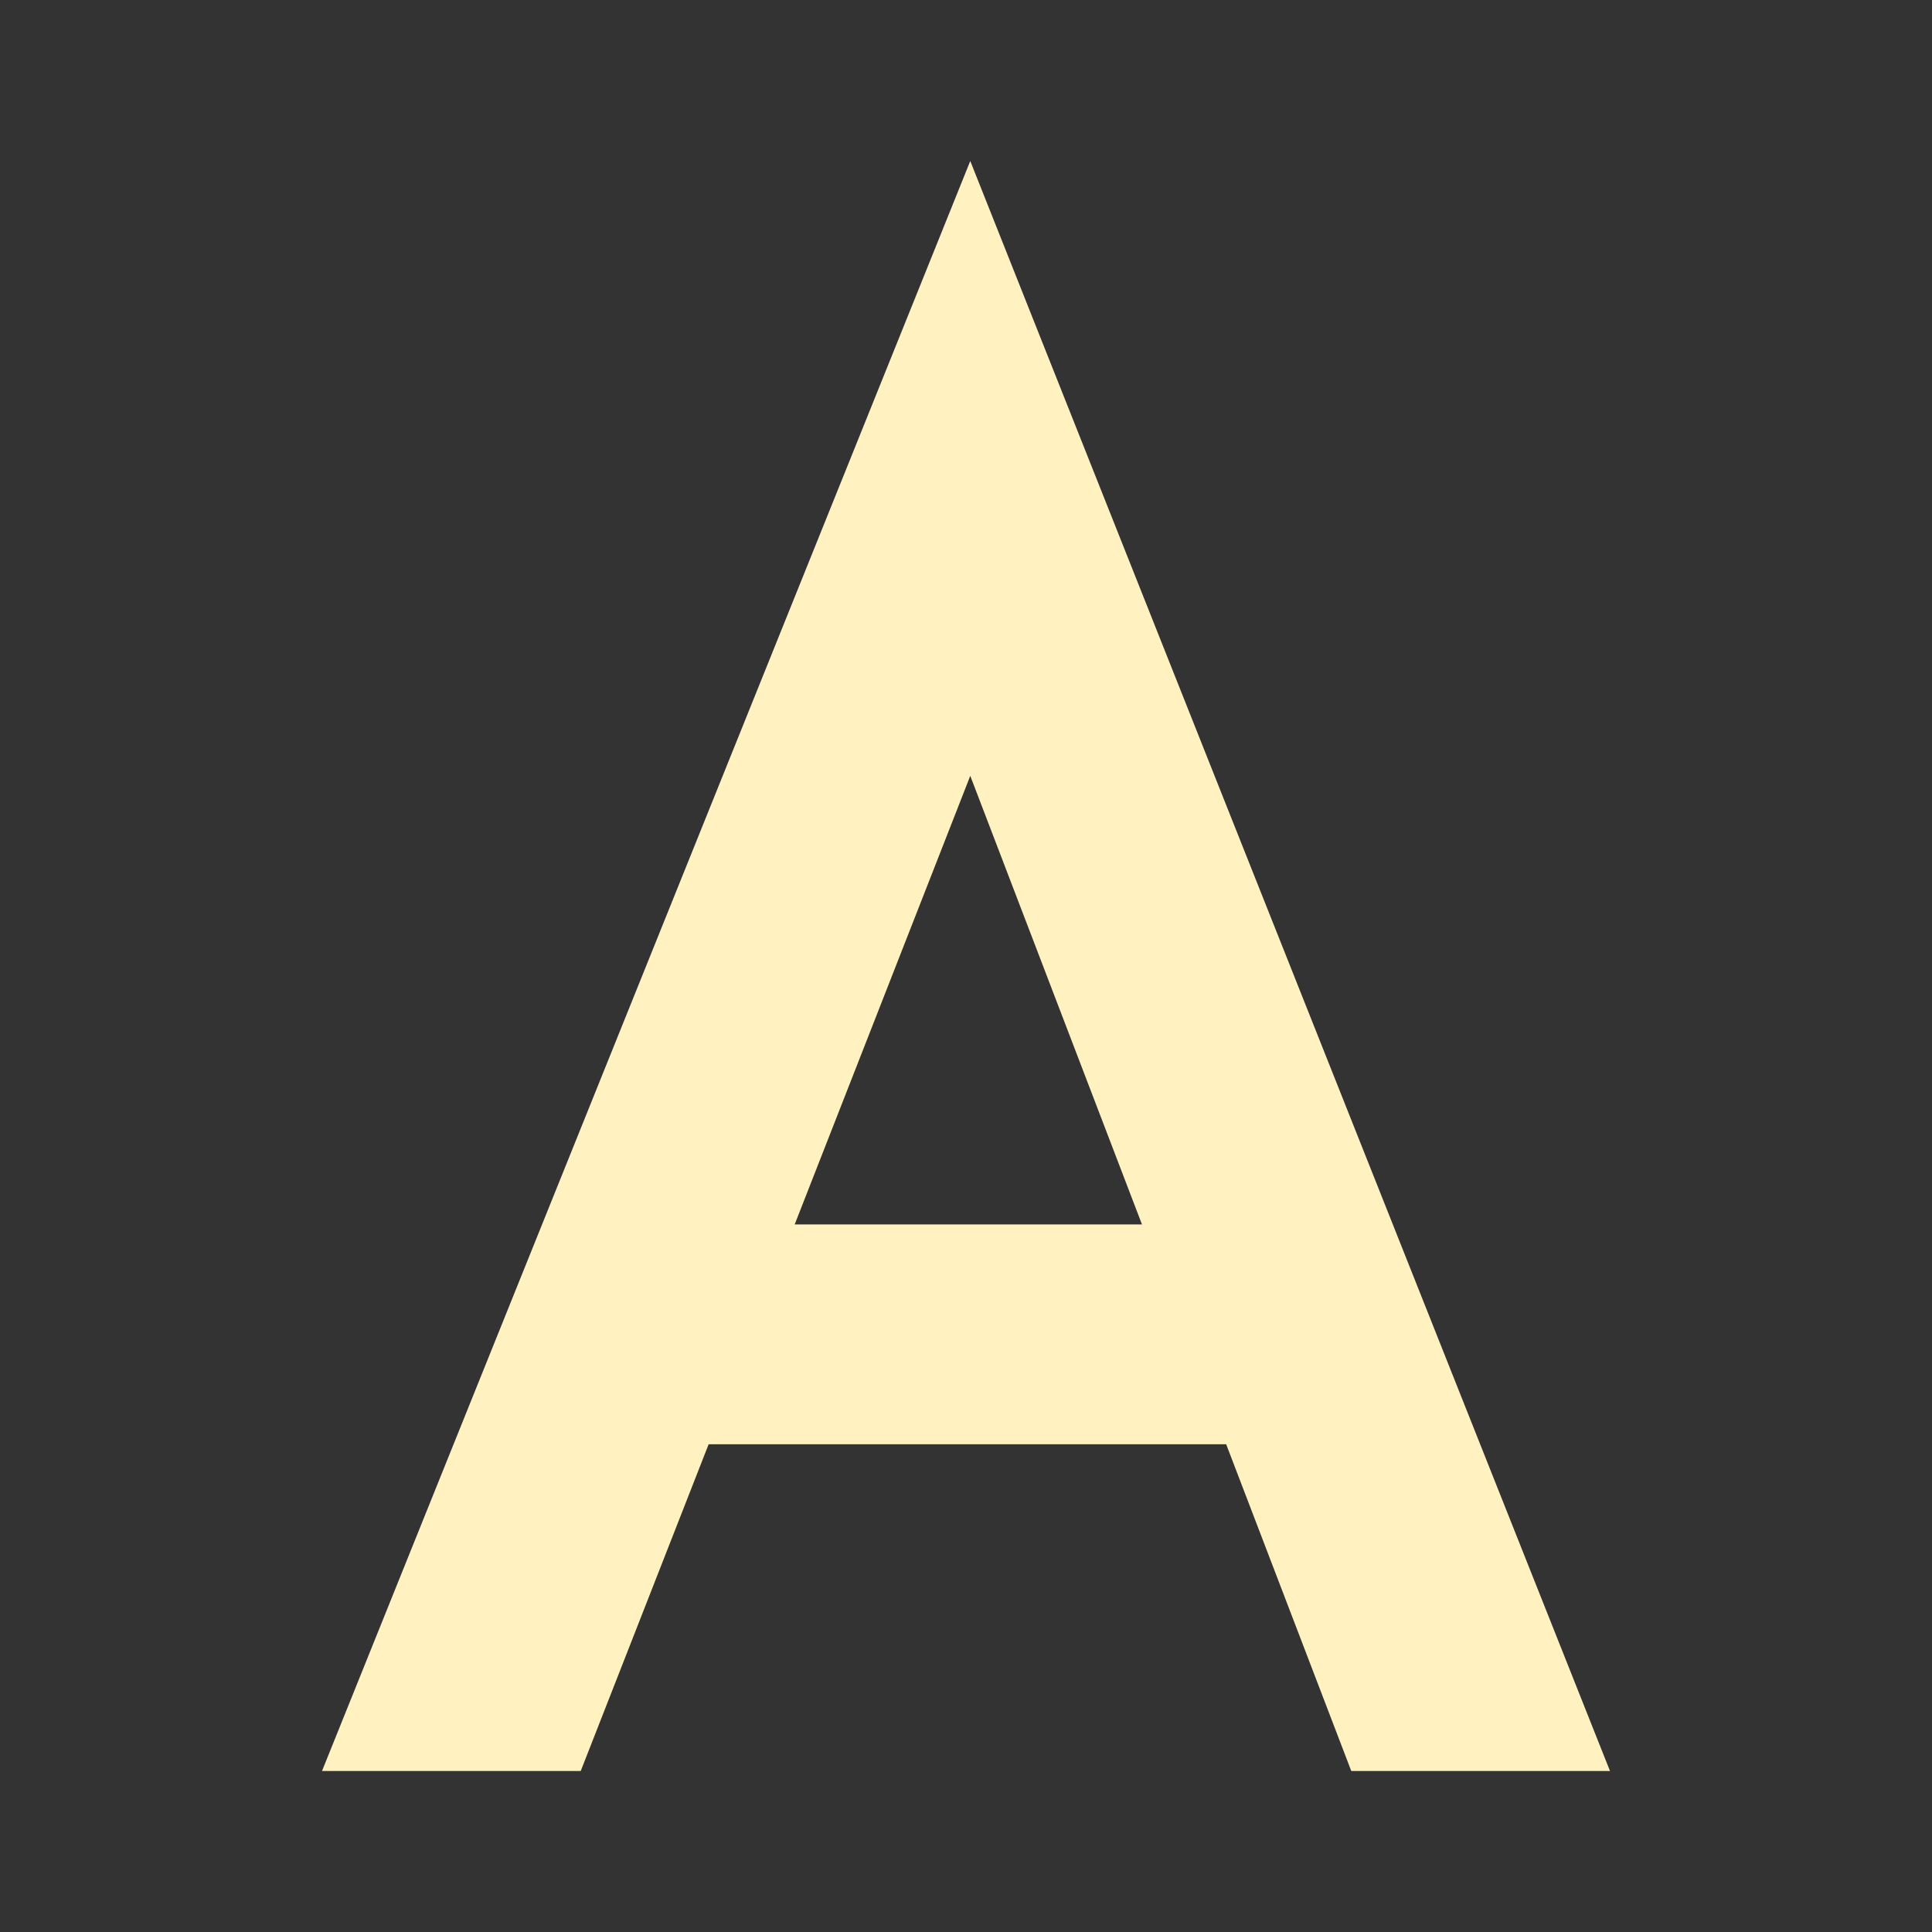 <svg width="24" height="24" viewBox="0 0 24 24" fill="none" xmlns="http://www.w3.org/2000/svg">
<rect x="0" y="0" width="24" height="24" fill="#333333" stroke="none"/>
<path fill-rule="evenodd" clip-rule="evenodd" d="M4 22H7.214L8.803 17.941H15.232L16.786 22H20L12.053 2L4 22ZM14.186 15.21L12.053 9.638L9.872 15.21H14.186Z" fill="#FFF1C0"/>
</svg>
